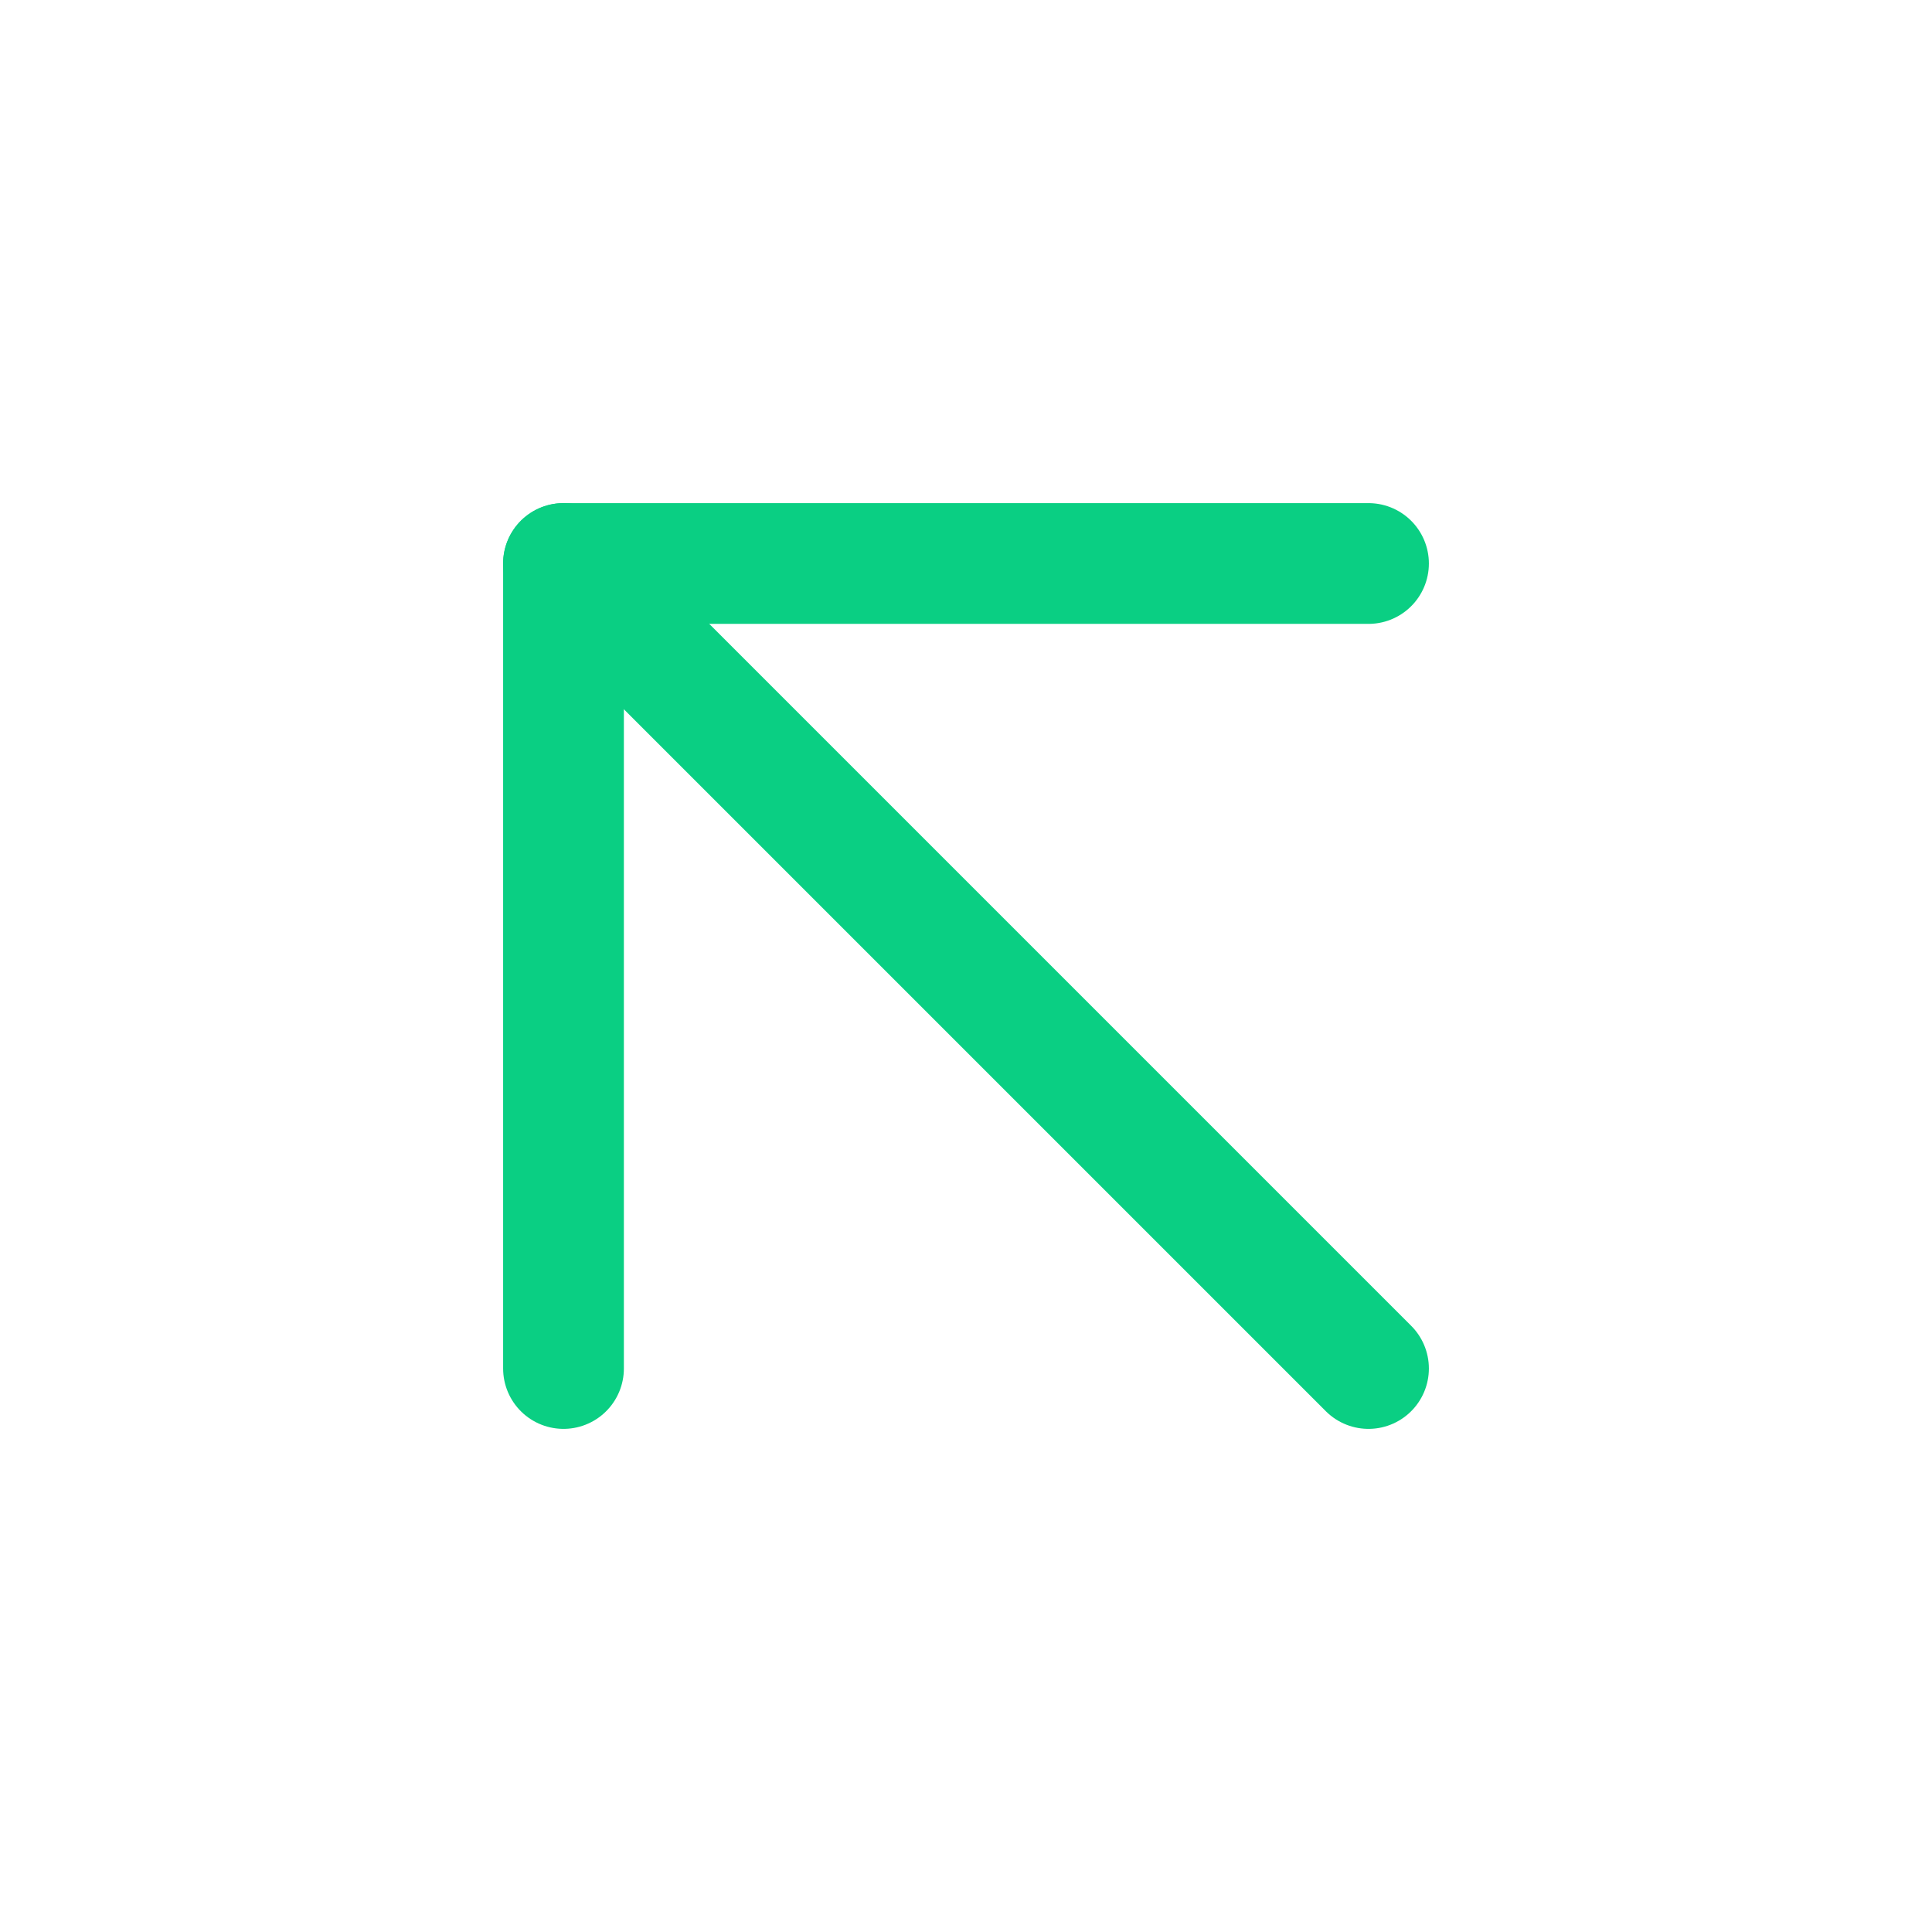 <svg width="24" height="24" viewBox="0 0 24 24" fill="none" xmlns="http://www.w3.org/2000/svg">
<path d="M17 17L7 7" stroke="#0ACF83" stroke-width="1.5" stroke-linecap="round" stroke-linejoin="round"/>
<path d="M7 17V7H17" stroke="#0ACF83" stroke-width="1.5" stroke-linecap="round" stroke-linejoin="round"/>
</svg>
